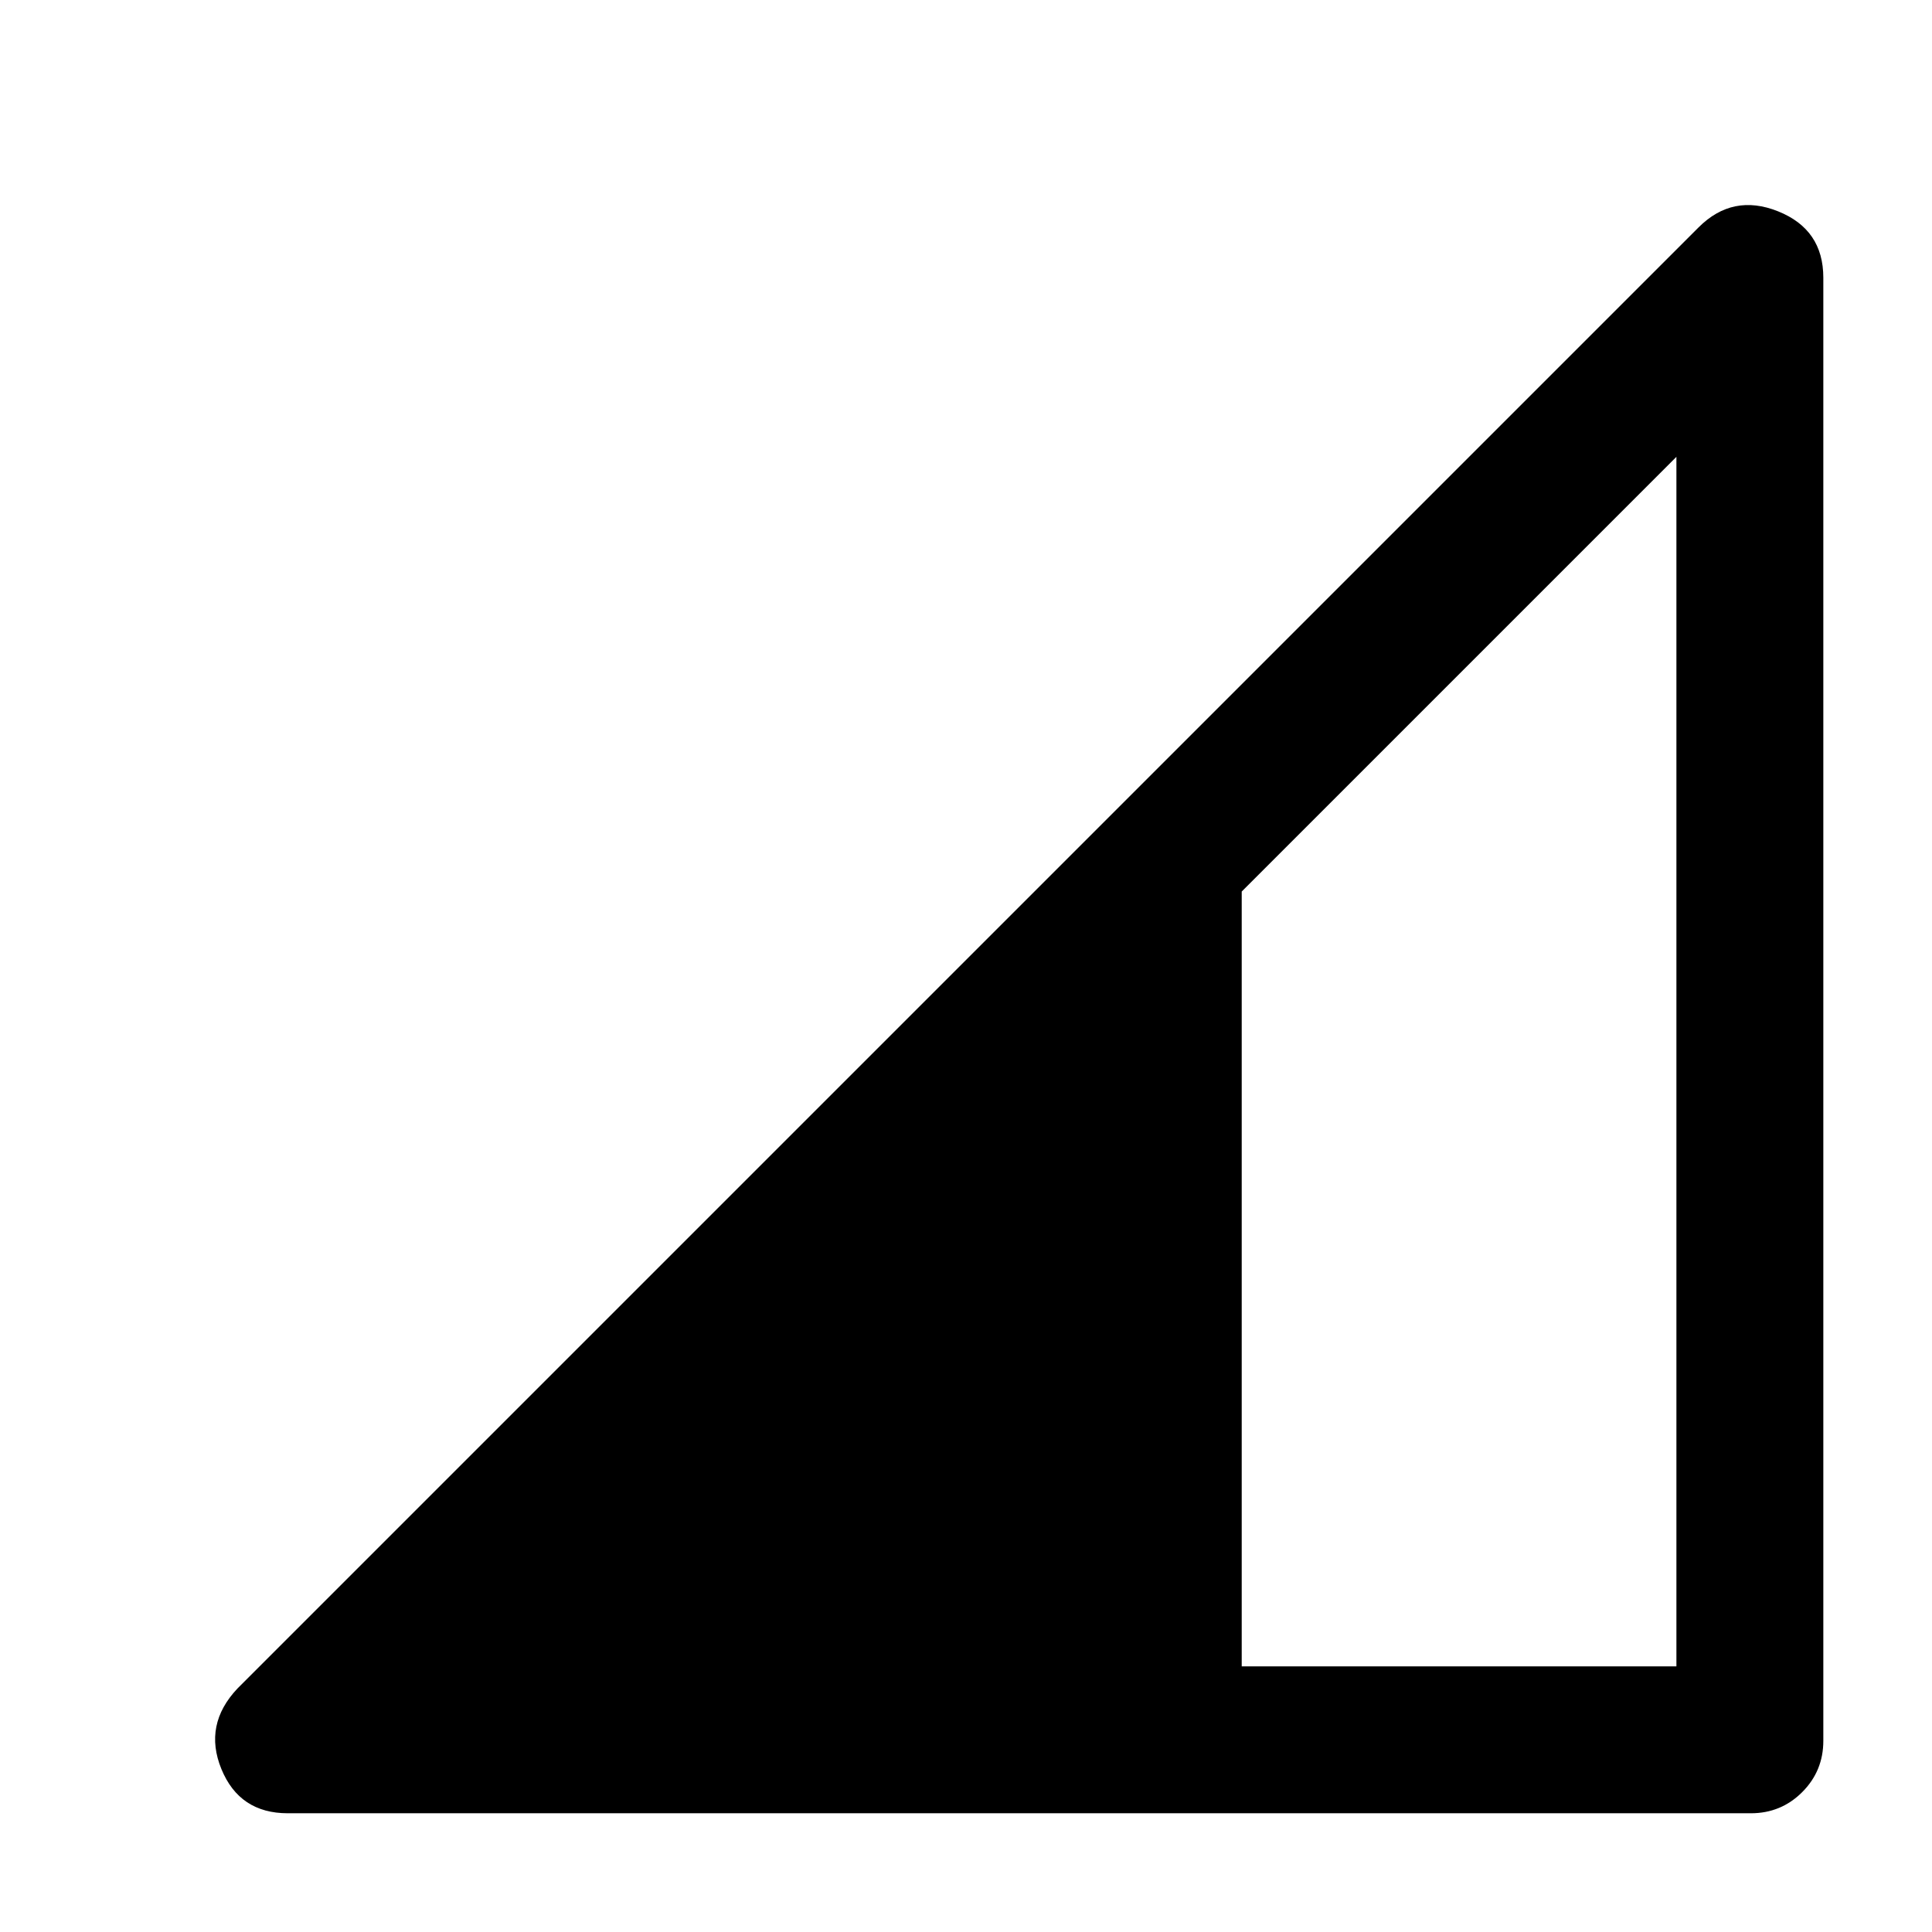 <svg xmlns="http://www.w3.org/2000/svg" height="48" width="48"><path d="M30.85 41.4h10.8V11.35l-10.8 10.8Zm-23.7 3.65q-1.2 0-1.65-1.1-.45-1.1.4-2l36.3-36.3q.85-.85 1.975-.4Q45.3 5.7 45.3 6.9v36.35q0 .75-.525 1.275-.525.525-1.275.525Z"/></svg>